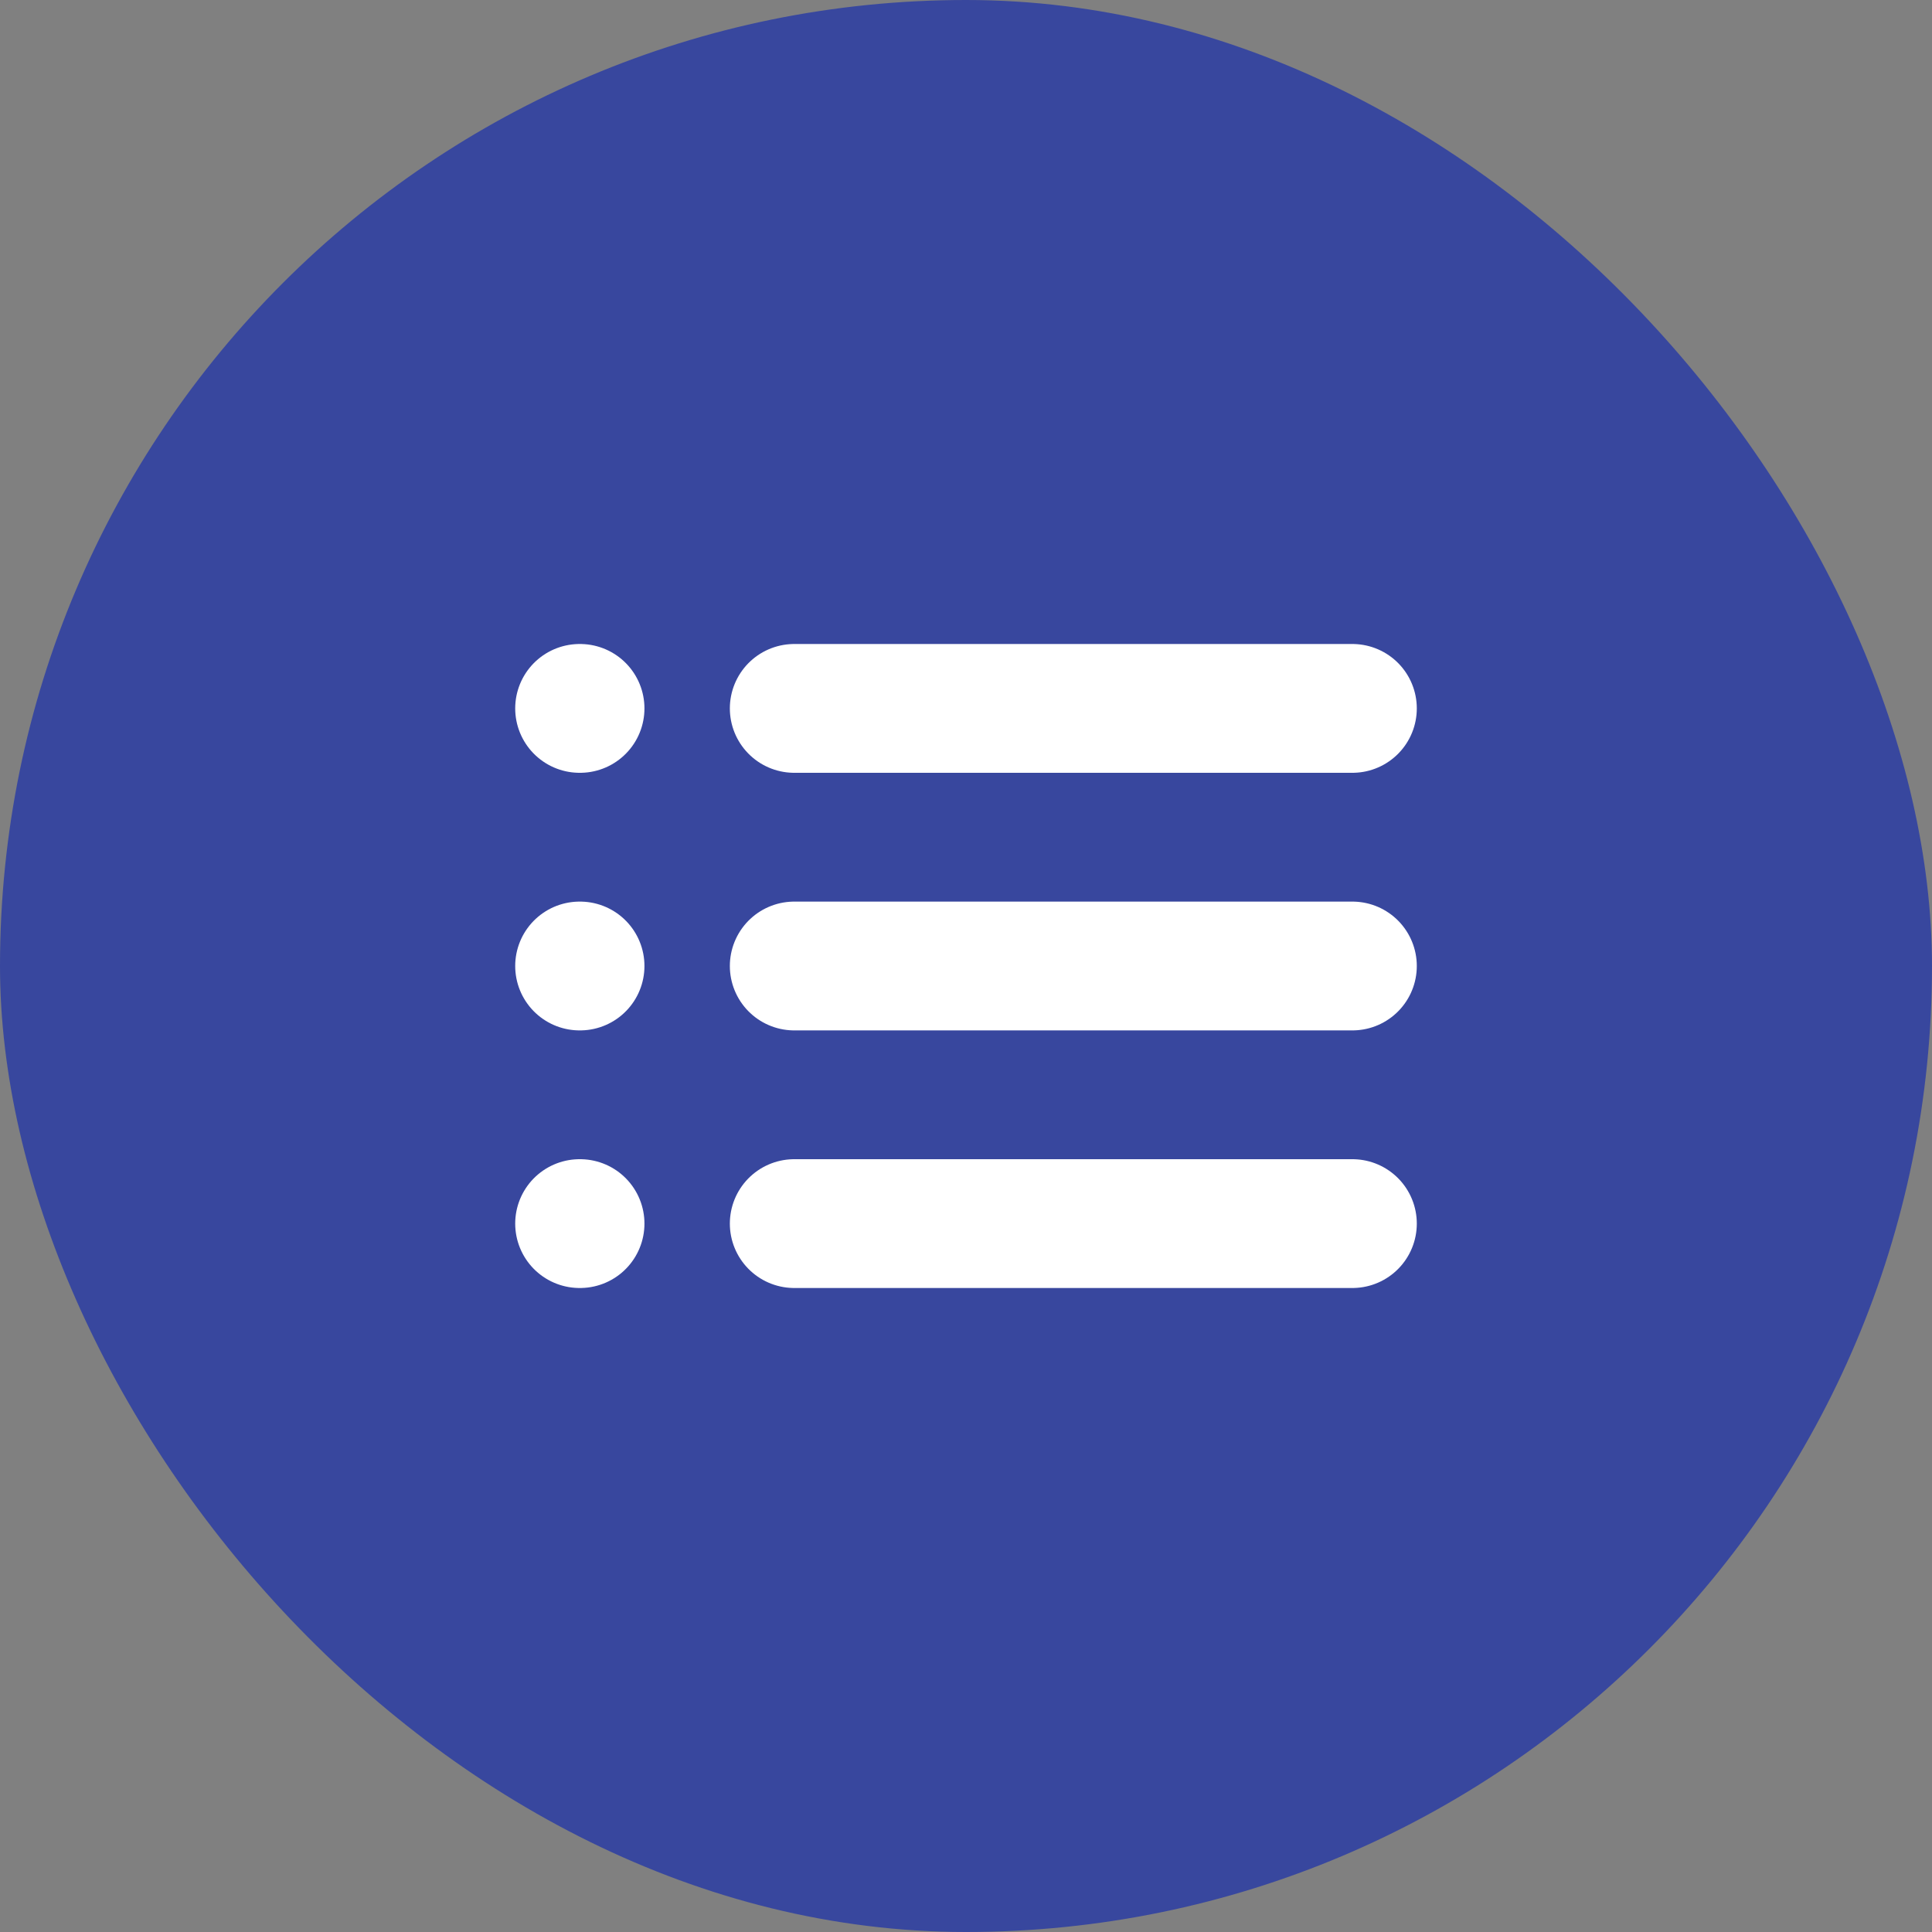 <svg width="30" height="30" viewBox="0 0 30 30" fill="none" xmlns="http://www.w3.org/2000/svg">
<rect x="0" y="0" width="30" height="30" fill="#808080" stroke="none"/>
<rect width="30" height="30" rx="15" fill="#38479E"/>
<path d="M12.333 11H21" stroke="white" stroke-width="2" stroke-linecap="round" stroke-linejoin="round"/>
<path d="M12.333 15H21" stroke="white" stroke-width="2" stroke-linecap="round" stroke-linejoin="round"/>
<path d="M12.333 19H21" stroke="white" stroke-width="2" stroke-linecap="round" stroke-linejoin="round"/>
<path d="M9 11H9.007" stroke="white" stroke-width="2" stroke-linecap="round" stroke-linejoin="round"/>
<path d="M9 15H9.007" stroke="white" stroke-width="2" stroke-linecap="round" stroke-linejoin="round"/>
<path d="M9 19H9.007" stroke="white" stroke-width="2" stroke-linecap="round" stroke-linejoin="round"/>
</svg>

